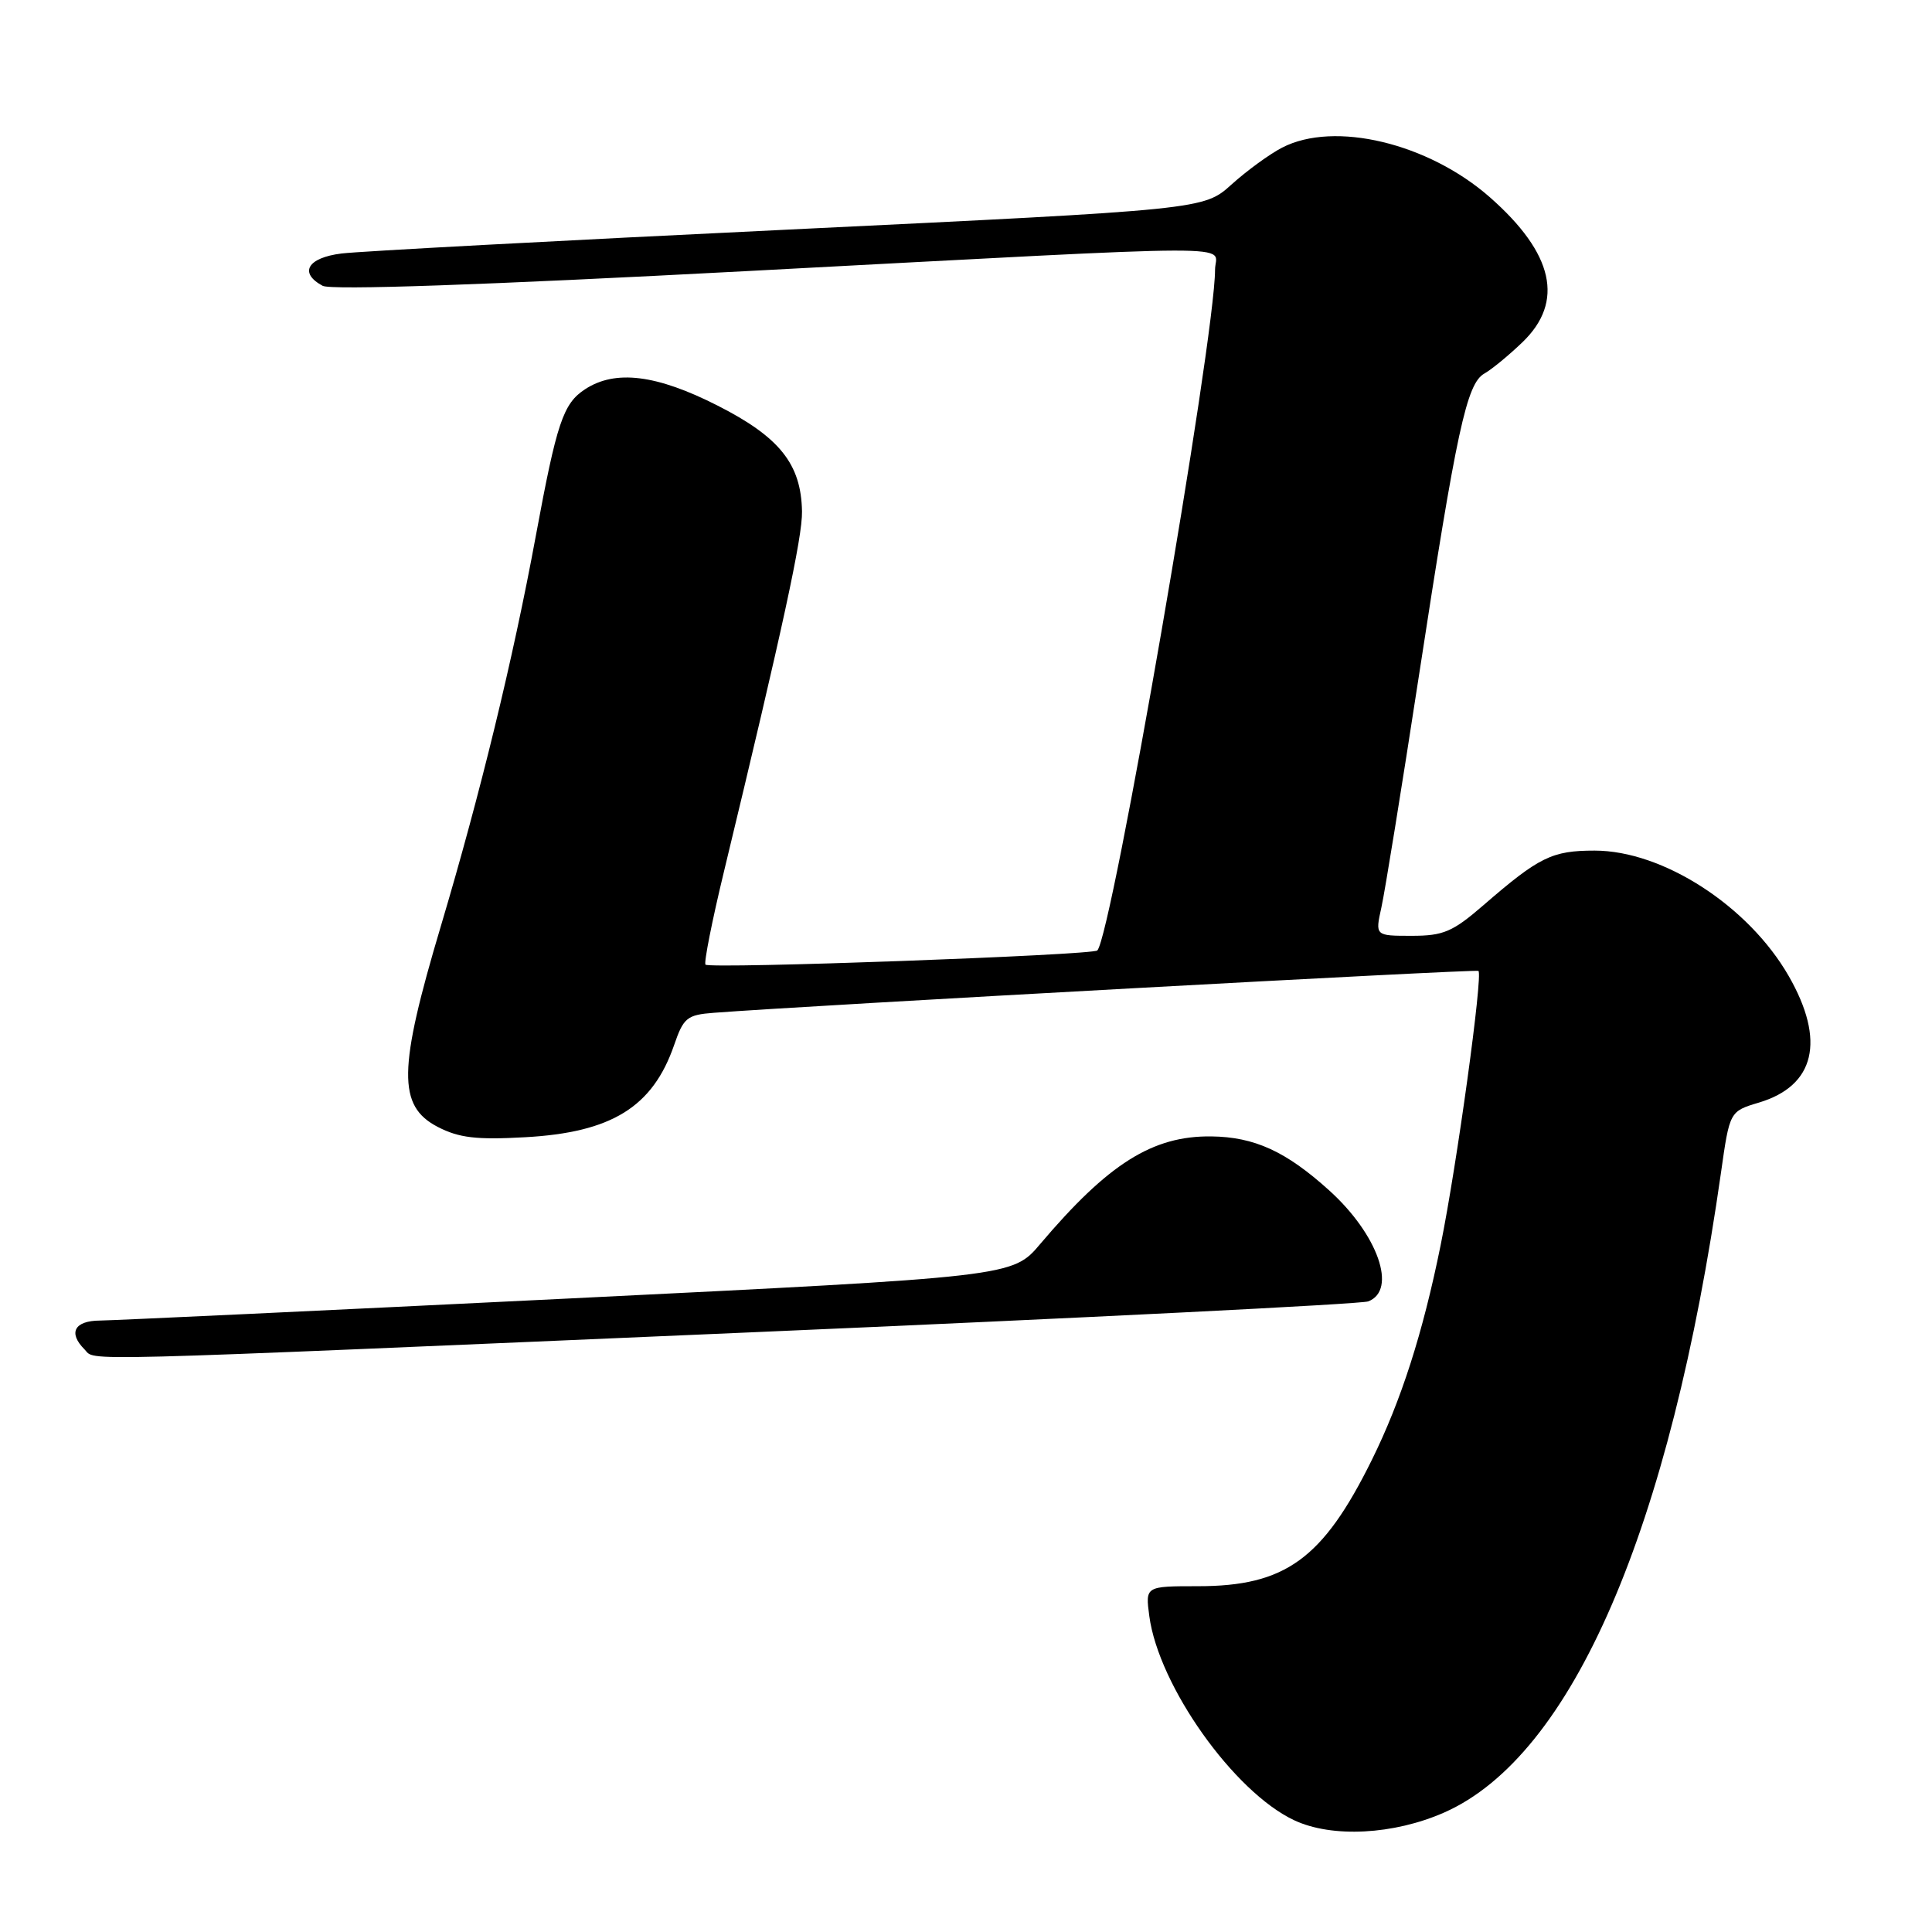 <?xml version="1.0" encoding="UTF-8" standalone="no"?>
<!DOCTYPE svg PUBLIC "-//W3C//DTD SVG 1.1//EN" "http://www.w3.org/Graphics/SVG/1.1/DTD/svg11.dtd" >
<svg xmlns="http://www.w3.org/2000/svg" xmlns:xlink="http://www.w3.org/1999/xlink" version="1.1" viewBox="0 0 256 256">
 <g >
 <path fill="currentColor"
d=" M 191.38 240.16 C 208.35 232.65 221.31 202.66 228.04 155.38 C 229.19 147.26 229.19 147.26 233.06 146.10 C 240.51 143.87 241.92 137.89 237.02 129.34 C 231.69 120.05 220.35 112.71 211.30 112.71 C 205.65 112.71 203.96 113.54 196.58 119.93 C 192.48 123.48 191.26 124.00 187.05 124.00 C 182.21 124.00 182.21 124.00 183.04 120.25 C 183.50 118.19 185.74 104.35 188.02 89.50 C 193.01 56.96 194.34 50.83 196.68 49.50 C 197.66 48.95 199.93 47.08 201.73 45.35 C 207.31 39.98 205.88 33.59 197.43 26.15 C 189.26 18.96 176.81 15.98 169.89 19.56 C 168.24 20.41 165.22 22.61 163.19 24.44 C 159.50 27.77 159.50 27.77 104.50 30.42 C 74.25 31.87 47.59 33.30 45.25 33.59 C 40.74 34.15 39.57 36.16 42.75 37.87 C 43.87 38.47 64.03 37.77 99.00 35.92 C 167.14 32.32 161.00 32.34 161.00 35.75 C 160.99 44.98 147.31 124.02 145.40 125.94 C 144.76 126.57 94.08 128.41 93.48 127.82 C 93.25 127.58 94.35 122.01 95.94 115.44 C 103.75 83.08 106.33 71.18 106.27 67.77 C 106.16 61.49 103.31 57.92 95.10 53.75 C 87.00 49.63 81.53 48.95 77.52 51.58 C 74.62 53.48 73.78 55.98 71.00 71.00 C 67.97 87.41 63.64 105.17 58.42 122.70 C 52.74 141.72 52.67 146.55 58.00 149.32 C 60.81 150.77 63.10 151.05 69.56 150.69 C 81.05 150.06 86.49 146.69 89.33 138.46 C 90.57 134.85 91.04 134.47 94.59 134.20 C 107.08 133.24 195.57 128.39 195.90 128.65 C 196.52 129.14 193.04 154.42 190.89 165.00 C 188.53 176.65 185.66 185.60 181.75 193.50 C 175.28 206.58 170.31 210.18 158.75 210.18 C 151.76 210.18 151.76 210.18 152.29 214.15 C 153.53 223.39 163.50 237.44 171.48 241.19 C 176.49 243.55 184.68 243.12 191.38 240.16 Z  M 99.55 176.54 C 143.57 174.64 180.36 172.80 181.30 172.44 C 185.18 170.95 182.58 163.56 176.12 157.73 C 170.40 152.56 166.22 150.65 160.50 150.58 C 152.72 150.49 146.87 154.17 137.83 164.84 C 134.17 169.17 134.17 169.17 75.33 172.06 C 42.97 173.65 15.04 174.96 13.25 174.98 C 9.86 175.00 9.00 176.60 11.20 178.80 C 12.77 180.37 7.61 180.50 99.55 176.54 Z "/>
</g>
</svg>